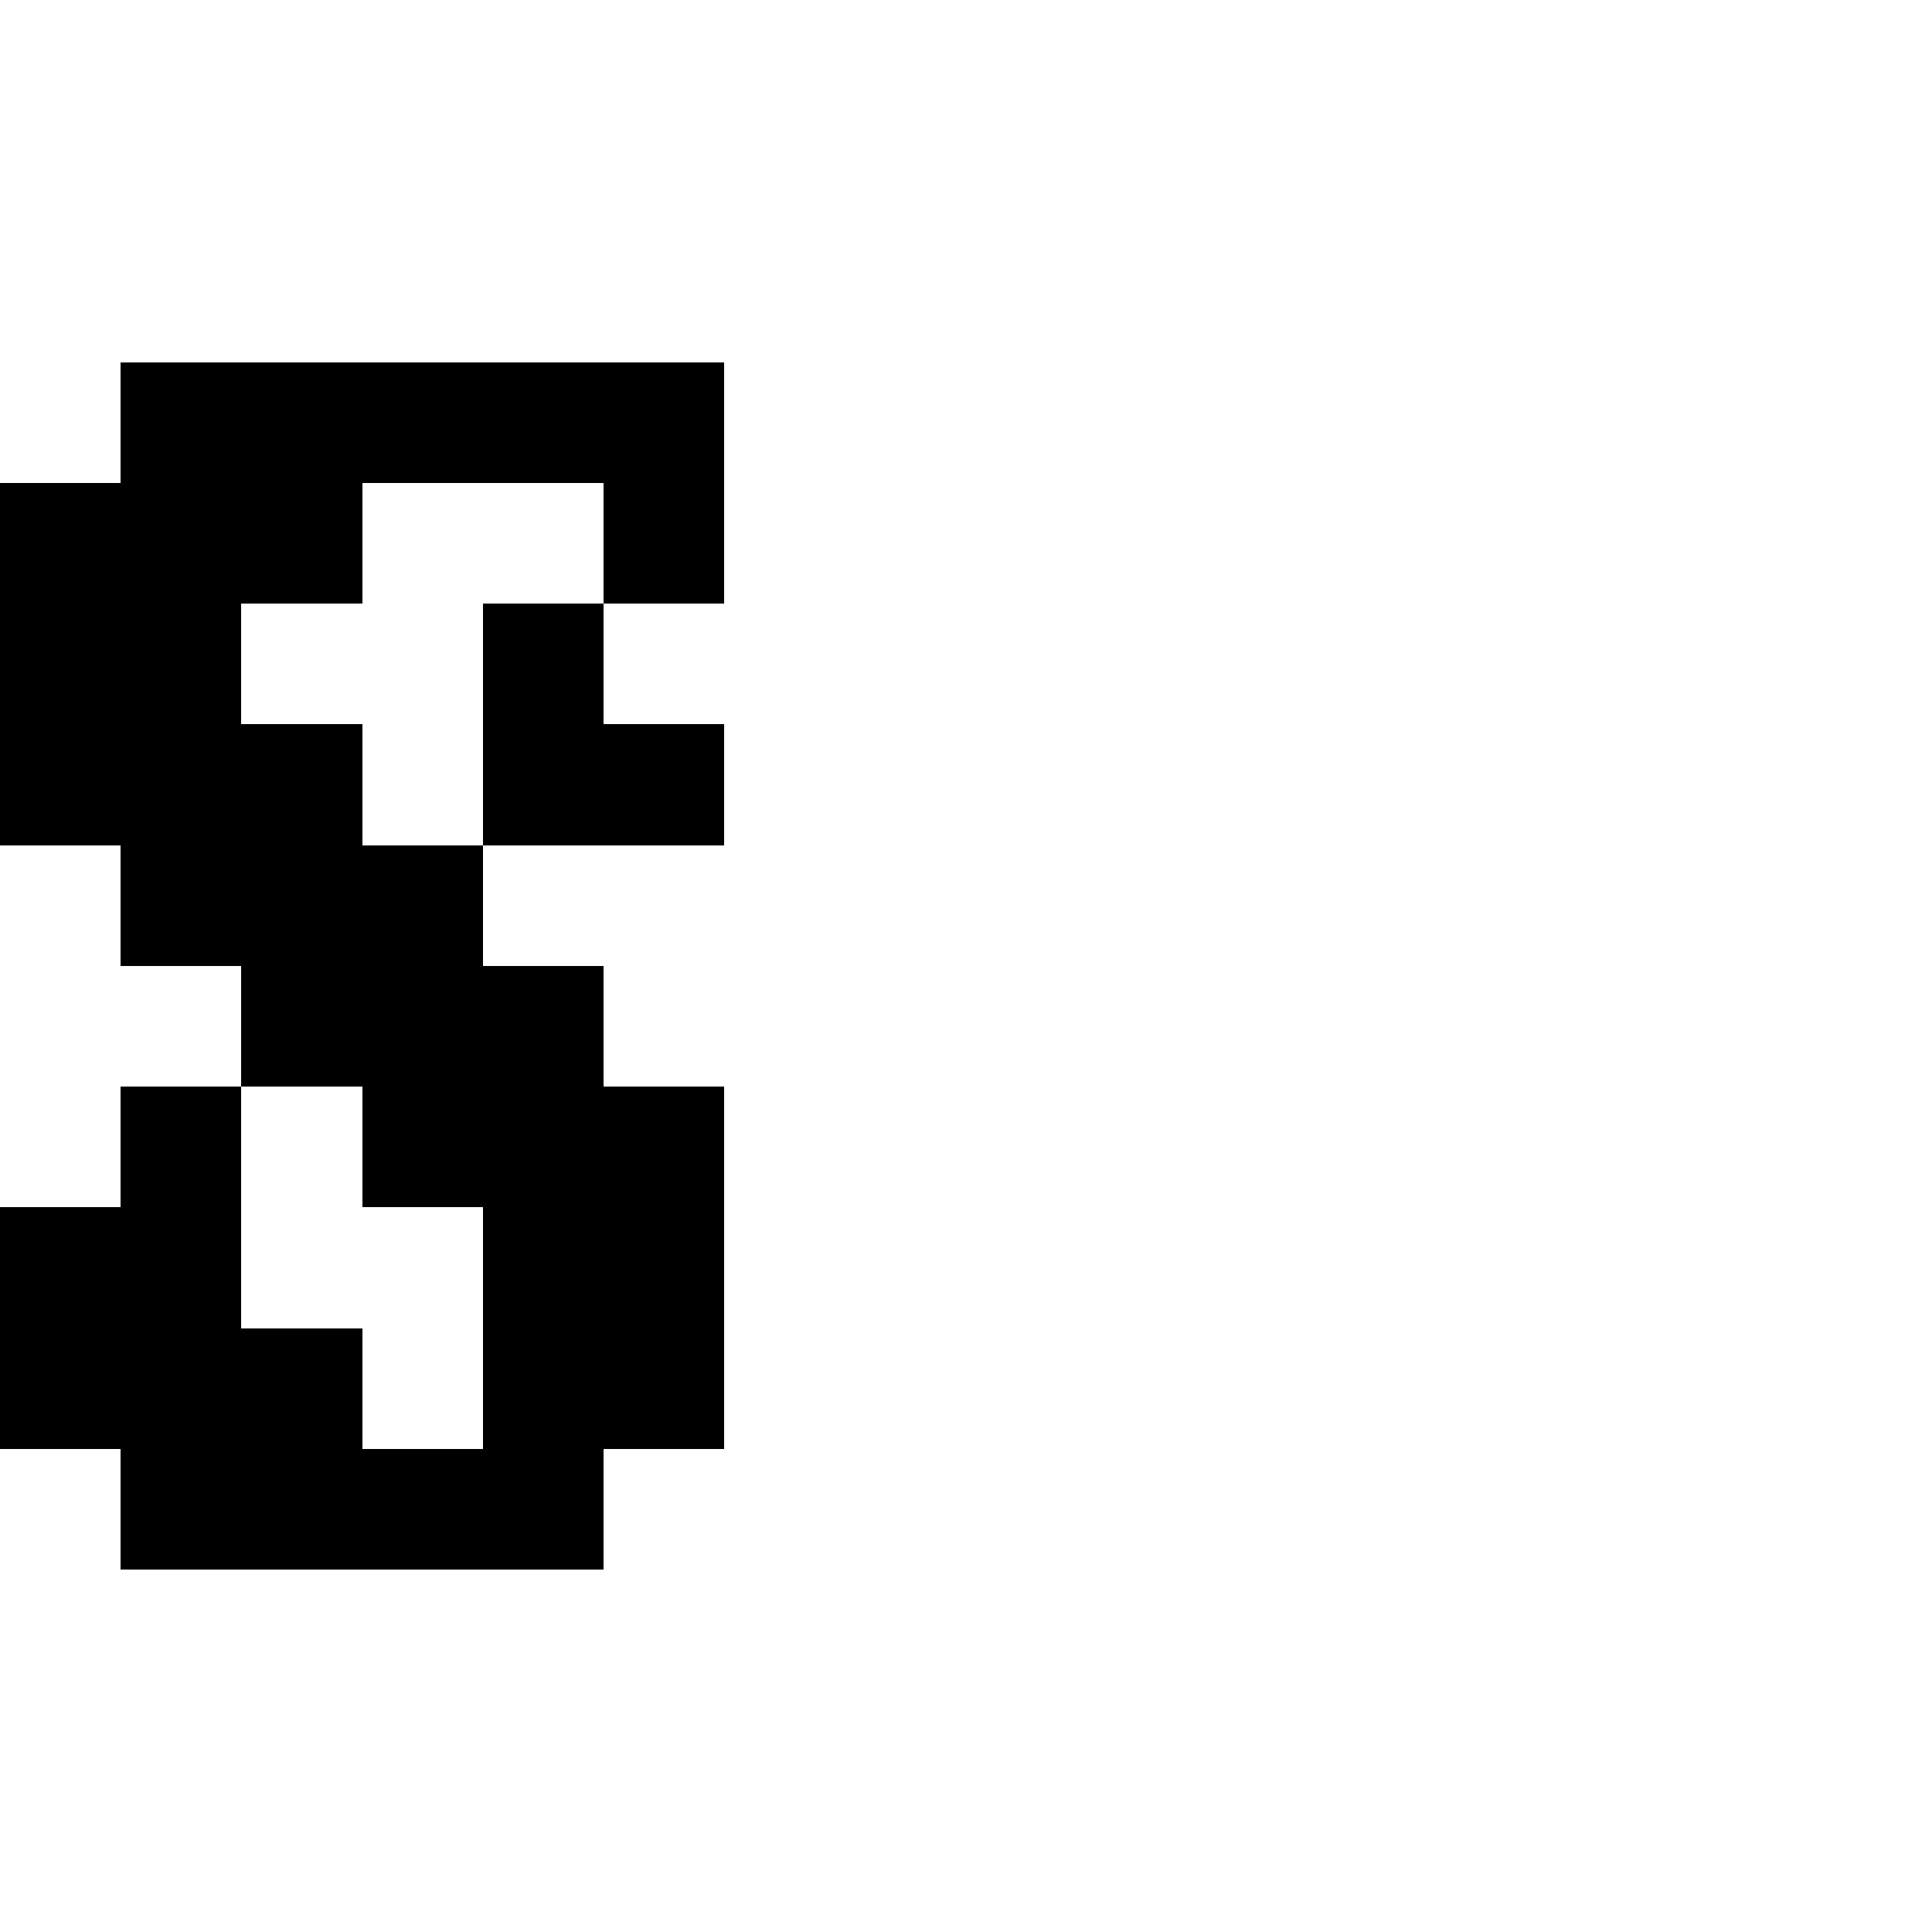 <?xml version="1.0" encoding="UTF-8" standalone="no"?>
<svg
   version="1.1"
   width="16"
   height="16"
   shape-rendering="crispEdges"
   id="svg82"
   sodipodi:docname="SS.svg"
   xmlns:inkscape="http://www.inkscape.org/namespaces/inkscape"
   xmlns:sodipodi="http://sodipodi.sourceforge.net/DTD/sodipodi-0.dtd"
   xmlns="http://www.w3.org/2000/svg"
   xmlns:svg="http://www.w3.org/2000/svg">
  <defs
     id="defs86" />
  <sodipodi:namedview
     id="namedview84"
     pagecolor="#ffffff"
     bordercolor="#000000"
     borderopacity="0.25"
     inkscape:showpageshadow="2"
     inkscape:pageopacity="0.0"
     inkscape:pagecheckerboard="0"
     inkscape:deskcolor="#d1d1d1" />
  <path
     id="rect2"
     d="M 1 3 L 1 4 L 0 4 L 0 5 L 0 6 L 0 7 L 1 7 L 1 8 L 2 8 L 2 9 L 3 9 L 3 10 L 4 10 L 4 11 L 4 12 L 3 12 L 3 11 L 2 11 L 2 10 L 2 9 L 1 9 L 1 10 L 0 10 L 0 11 L 0 12 L 1 12 L 1 13 L 2 13 L 3 13 L 4 13 L 5 13 L 5 12 L 6 12 L 6 11 L 6 10 L 6 9 L 5 9 L 5 8 L 4 8 L 4 7 L 3 7 L 3 6 L 2 6 L 2 5 L 3 5 L 3 4 L 4 4 L 5 4 L 5 5 L 6 5 L 6 4 L 6 3 L 5 3 L 4 3 L 3 3 L 2 3 L 1 3 z M 5 5 L 4 5 L 4 6 L 4 7 L 5 7 L 6 7 L 6 6 L 5 6 L 5 5 z " />
</svg>
